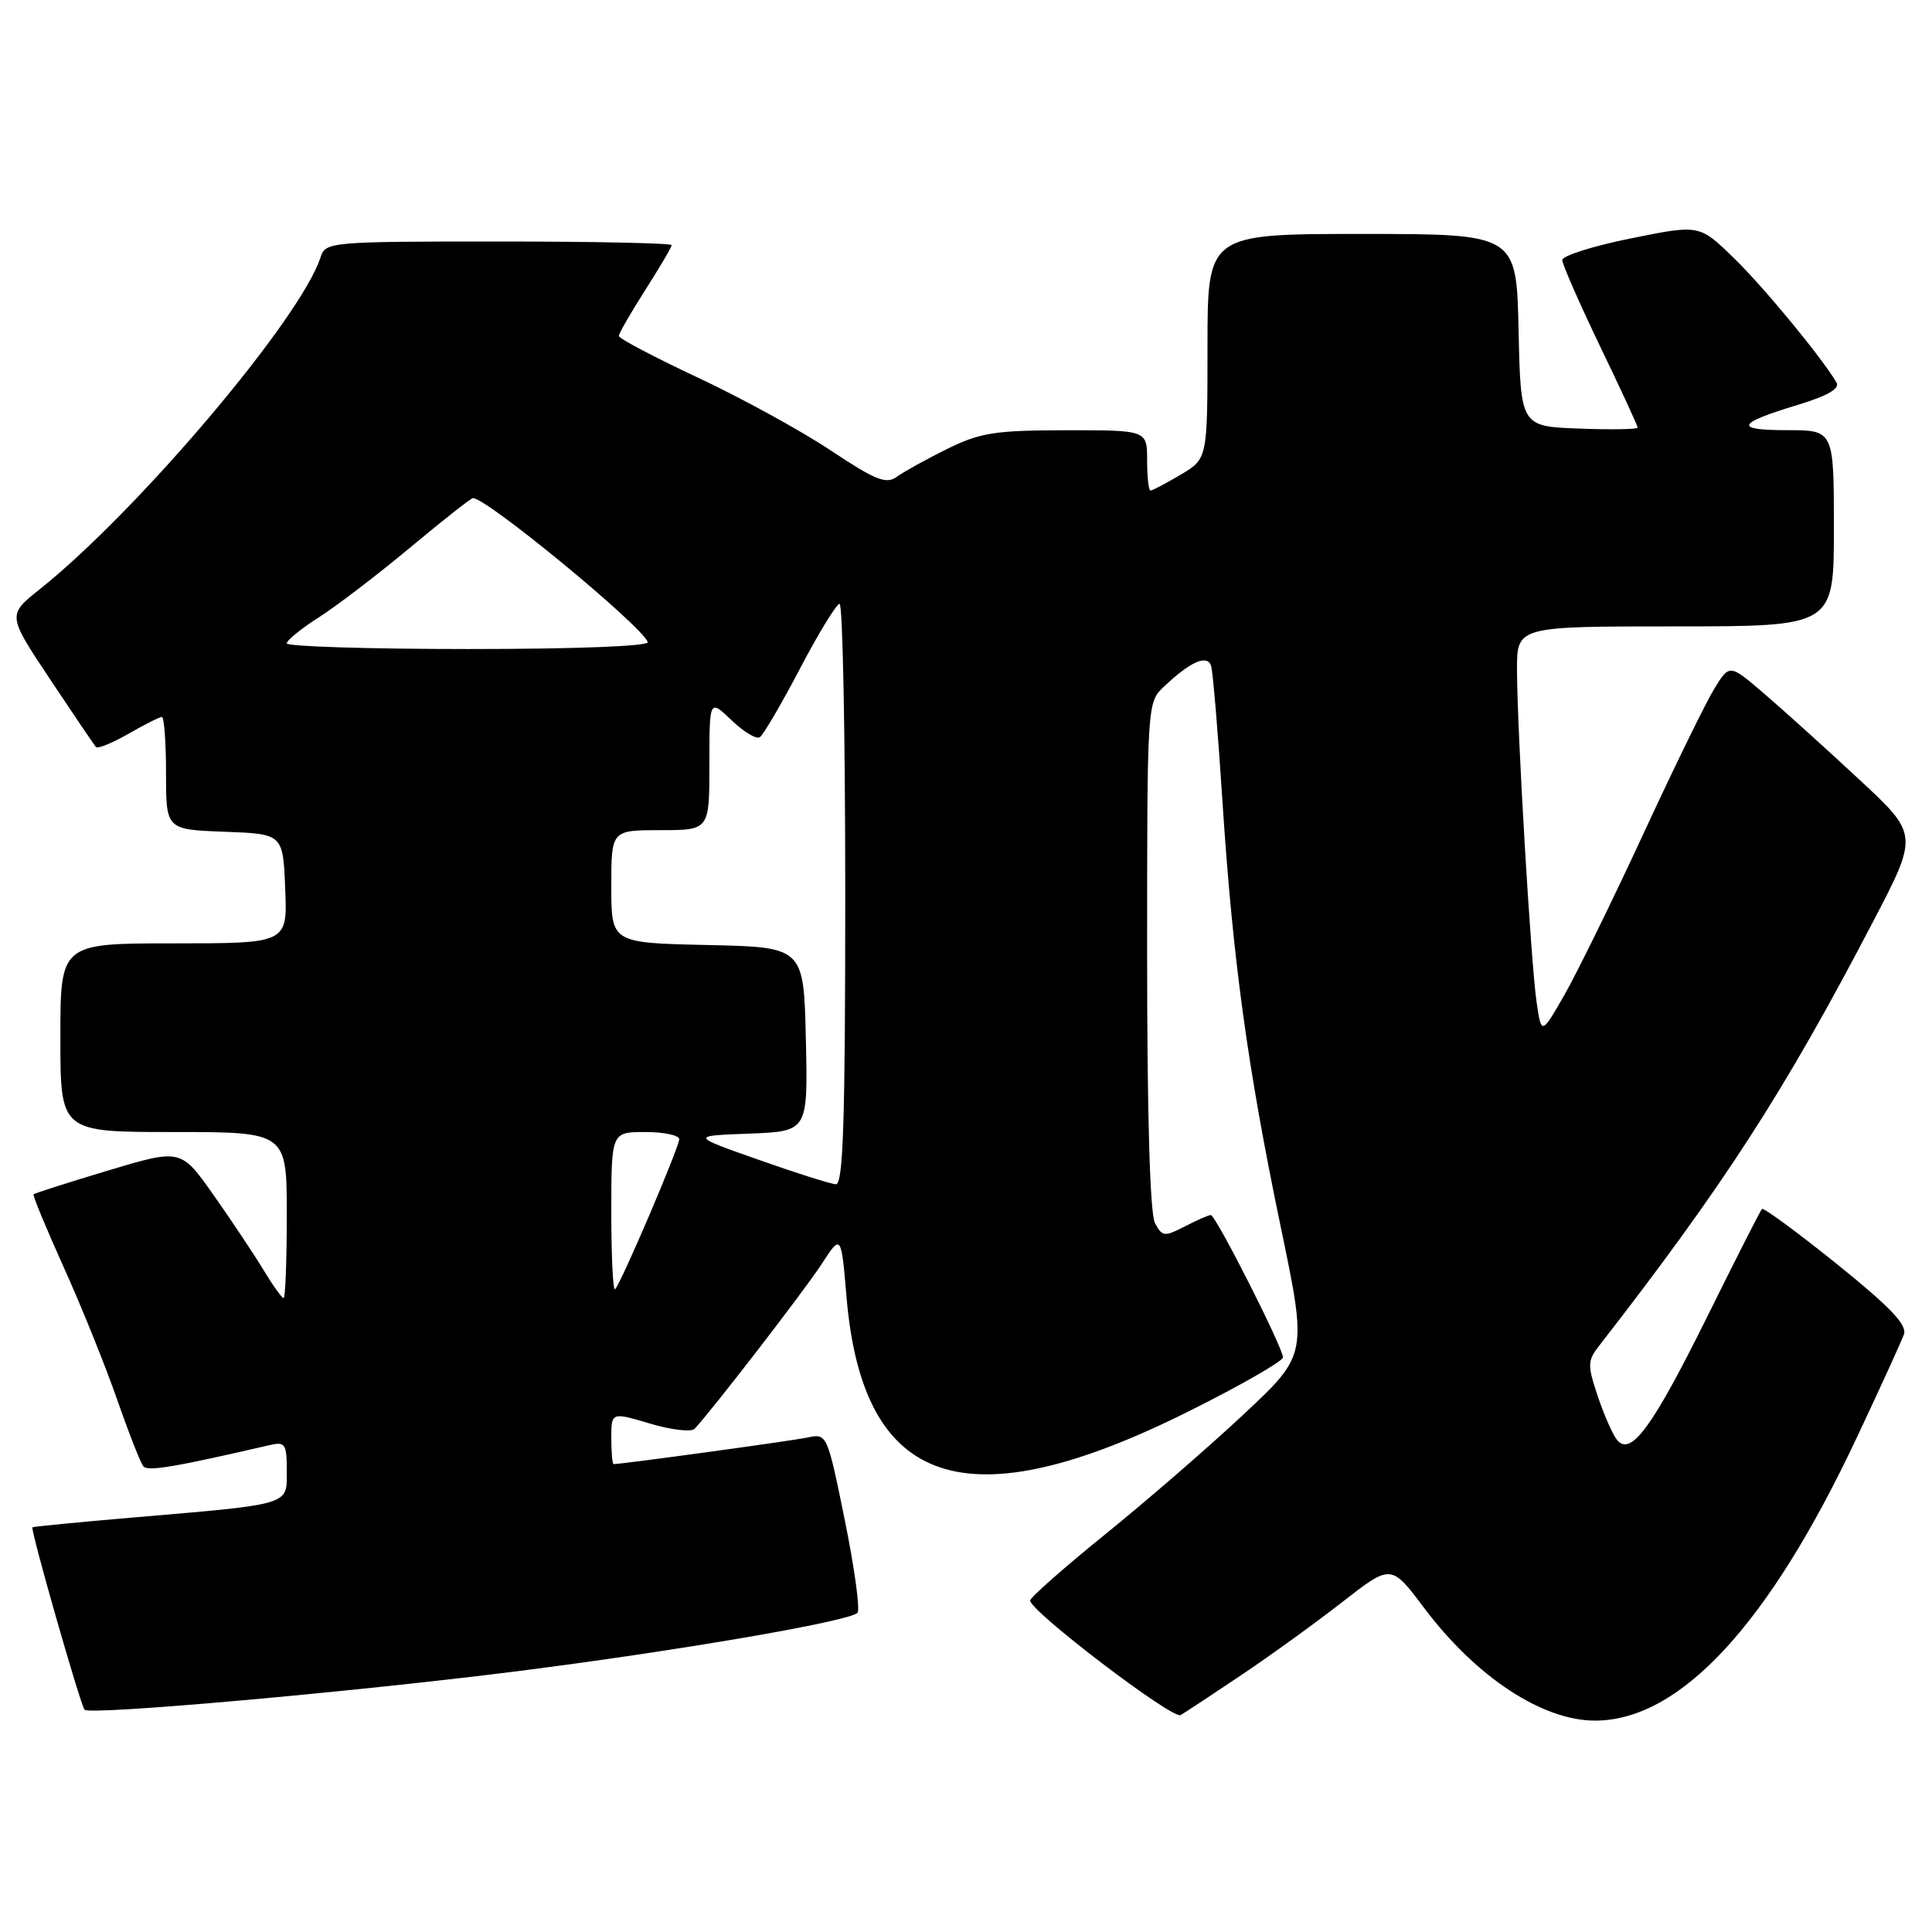 <?xml version="1.0" encoding="UTF-8" standalone="no"?>
<!DOCTYPE svg PUBLIC "-//W3C//DTD SVG 1.1//EN" "http://www.w3.org/Graphics/SVG/1.1/DTD/svg11.dtd" >
<svg xmlns="http://www.w3.org/2000/svg" xmlns:xlink="http://www.w3.org/1999/xlink" version="1.1" viewBox="0 0 256 256">
 <g >
 <path fill="currentColor"
d=" M 164.50 221.94 C 168.35 219.36 174.39 214.99 177.91 212.24 C 184.33 207.24 184.33 207.24 188.72 213.08 C 195.59 222.22 204.39 228.01 211.38 227.99 C 222.62 227.96 234.36 215.28 245.99 190.58 C 249.12 183.94 251.95 177.74 252.28 176.81 C 252.73 175.56 250.45 173.17 243.37 167.47 C 238.13 163.26 233.68 159.99 233.47 160.19 C 233.26 160.40 229.98 166.86 226.18 174.54 C 218.92 189.19 216.09 193.04 214.25 190.78 C 213.68 190.07 212.54 187.47 211.71 185.00 C 210.34 180.91 210.35 180.31 211.85 178.38 C 228.44 157.03 236.38 144.75 248.13 122.24 C 254.22 110.59 254.22 110.59 246.36 103.29 C 242.04 99.27 236.40 94.18 233.84 91.98 C 229.18 87.97 229.18 87.97 227.17 91.23 C 226.06 93.03 221.82 101.70 217.75 110.50 C 213.68 119.30 208.97 128.89 207.30 131.82 C 204.25 137.14 204.25 137.14 203.61 132.82 C 202.85 127.63 201.03 96.84 201.01 88.75 C 201.00 83.00 201.00 83.00 222.00 83.00 C 243.00 83.00 243.00 83.00 243.00 70.00 C 243.00 57.00 243.00 57.00 236.80 57.00 C 229.68 57.00 230.08 56.11 238.27 53.63 C 242.16 52.45 243.82 51.49 243.35 50.69 C 241.39 47.36 233.66 37.98 229.68 34.13 C 225.17 29.75 225.17 29.75 216.09 31.59 C 211.09 32.60 207.01 33.89 207.01 34.46 C 207.02 35.03 209.27 40.17 212.01 45.87 C 214.76 51.57 217.00 56.43 217.00 56.66 C 217.00 56.89 213.51 56.95 209.25 56.79 C 201.50 56.50 201.50 56.50 201.22 43.75 C 200.94 31.00 200.94 31.00 180.47 31.00 C 160.00 31.00 160.00 31.00 160.00 45.90 C 160.00 60.80 160.00 60.80 156.44 62.90 C 154.49 64.06 152.69 65.00 152.44 65.00 C 152.20 65.00 152.00 63.20 152.00 61.00 C 152.00 57.00 152.00 57.00 141.25 57.01 C 131.85 57.02 129.87 57.33 125.50 59.49 C 122.75 60.85 119.75 62.51 118.83 63.18 C 117.42 64.20 116.00 63.63 110.02 59.65 C 106.09 57.04 98.19 52.71 92.44 50.02 C 86.70 47.33 82.00 44.85 82.00 44.52 C 82.00 44.18 83.58 41.44 85.50 38.43 C 87.42 35.42 89.00 32.74 89.00 32.48 C 89.00 32.22 78.68 32.00 66.07 32.00 C 43.77 32.00 43.12 32.06 42.48 34.07 C 39.92 42.12 18.32 67.67 5.24 78.10 C 0.98 81.50 0.98 81.50 6.63 90.00 C 9.74 94.67 12.48 98.72 12.71 98.98 C 12.94 99.25 14.88 98.46 17.02 97.23 C 19.15 96.01 21.14 95.00 21.45 95.00 C 21.75 95.00 22.00 98.36 22.00 102.46 C 22.00 109.92 22.00 109.92 29.75 110.21 C 37.50 110.50 37.50 110.50 37.79 117.75 C 38.09 125.00 38.09 125.00 23.04 125.00 C 8.00 125.00 8.00 125.00 8.00 137.50 C 8.00 150.00 8.00 150.00 23.00 150.00 C 38.00 150.00 38.00 150.00 38.00 161.00 C 38.00 167.05 37.81 172.00 37.58 172.00 C 37.35 172.00 36.14 170.31 34.90 168.25 C 33.65 166.19 30.68 161.73 28.30 158.35 C 23.97 152.21 23.97 152.21 14.32 155.10 C 9.01 156.70 4.56 158.12 4.44 158.25 C 4.31 158.39 6.13 162.78 8.48 168.00 C 10.84 173.22 14.01 181.10 15.54 185.50 C 17.07 189.90 18.63 193.86 19.01 194.31 C 19.61 194.99 23.08 194.41 35.75 191.48 C 37.79 191.01 38.00 191.33 38.00 194.89 C 38.00 199.50 38.77 199.27 17.50 201.09 C 10.35 201.70 4.41 202.28 4.30 202.38 C 4.00 202.65 10.68 226.02 11.21 226.55 C 11.96 227.30 46.68 224.21 68.50 221.45 C 89.54 218.79 112.47 214.86 113.62 213.71 C 113.99 213.34 113.24 207.83 111.95 201.48 C 109.63 190.06 109.58 189.93 107.05 190.47 C 104.99 190.91 82.46 194.00 81.31 194.00 C 81.14 194.00 81.00 192.45 81.00 190.55 C 81.00 187.11 81.00 187.11 86.12 188.63 C 88.94 189.47 91.60 189.78 92.03 189.33 C 94.29 186.95 106.63 170.95 108.87 167.50 C 111.46 163.50 111.46 163.50 112.17 171.88 C 114.33 197.23 128.09 201.76 157.75 186.89 C 164.49 183.52 170.00 180.35 170.00 179.86 C 170.00 178.58 161.09 161.00 160.44 161.00 C 160.14 161.00 158.59 161.68 156.99 162.51 C 154.29 163.90 154.00 163.87 153.04 162.07 C 152.38 160.84 152.00 147.87 152.00 126.60 C 152.00 93.13 152.00 93.07 154.25 90.96 C 157.73 87.67 159.95 86.69 160.47 88.21 C 160.71 88.92 161.38 96.92 161.97 106.00 C 163.34 127.12 165.28 141.31 169.69 162.50 C 173.23 179.50 173.23 179.50 164.86 187.34 C 160.26 191.65 152.00 198.81 146.50 203.26 C 141.00 207.71 136.50 211.68 136.50 212.08 C 136.50 213.49 155.39 227.88 156.44 227.26 C 157.02 226.92 160.65 224.53 164.50 221.94 Z  M 81.00 160.67 C 81.00 150.00 81.00 150.00 85.50 150.00 C 87.97 150.00 90.00 150.43 90.00 150.95 C 90.00 152.01 82.30 170.04 81.50 170.83 C 81.23 171.11 81.00 166.53 81.00 160.67 Z  M 100.50 153.67 C 91.50 150.50 91.50 150.50 99.28 150.21 C 107.06 149.91 107.06 149.91 106.78 137.71 C 106.50 125.50 106.50 125.50 93.75 125.22 C 81.00 124.94 81.00 124.94 81.00 117.47 C 81.00 110.00 81.00 110.00 87.50 110.00 C 94.00 110.00 94.00 110.00 94.00 101.31 C 94.00 92.63 94.00 92.63 96.92 95.42 C 98.52 96.96 100.21 97.98 100.67 97.69 C 101.13 97.40 103.53 93.31 106.00 88.60 C 108.47 83.88 110.84 80.02 111.25 80.01 C 111.66 80.01 112.00 97.32 112.00 118.50 C 112.00 148.68 111.73 156.98 110.75 156.92 C 110.06 156.88 105.45 155.42 100.50 153.67 Z  M 38.00 85.25 C 38.00 84.84 39.92 83.28 42.25 81.80 C 44.59 80.31 50.03 76.15 54.35 72.55 C 58.67 68.95 62.41 66.00 62.67 66.00 C 64.52 66.00 85.05 82.91 85.83 85.08 C 86.03 85.62 76.39 86.00 62.08 86.00 C 48.84 86.00 38.00 85.66 38.00 85.25 Z "/>
</g>
</svg>